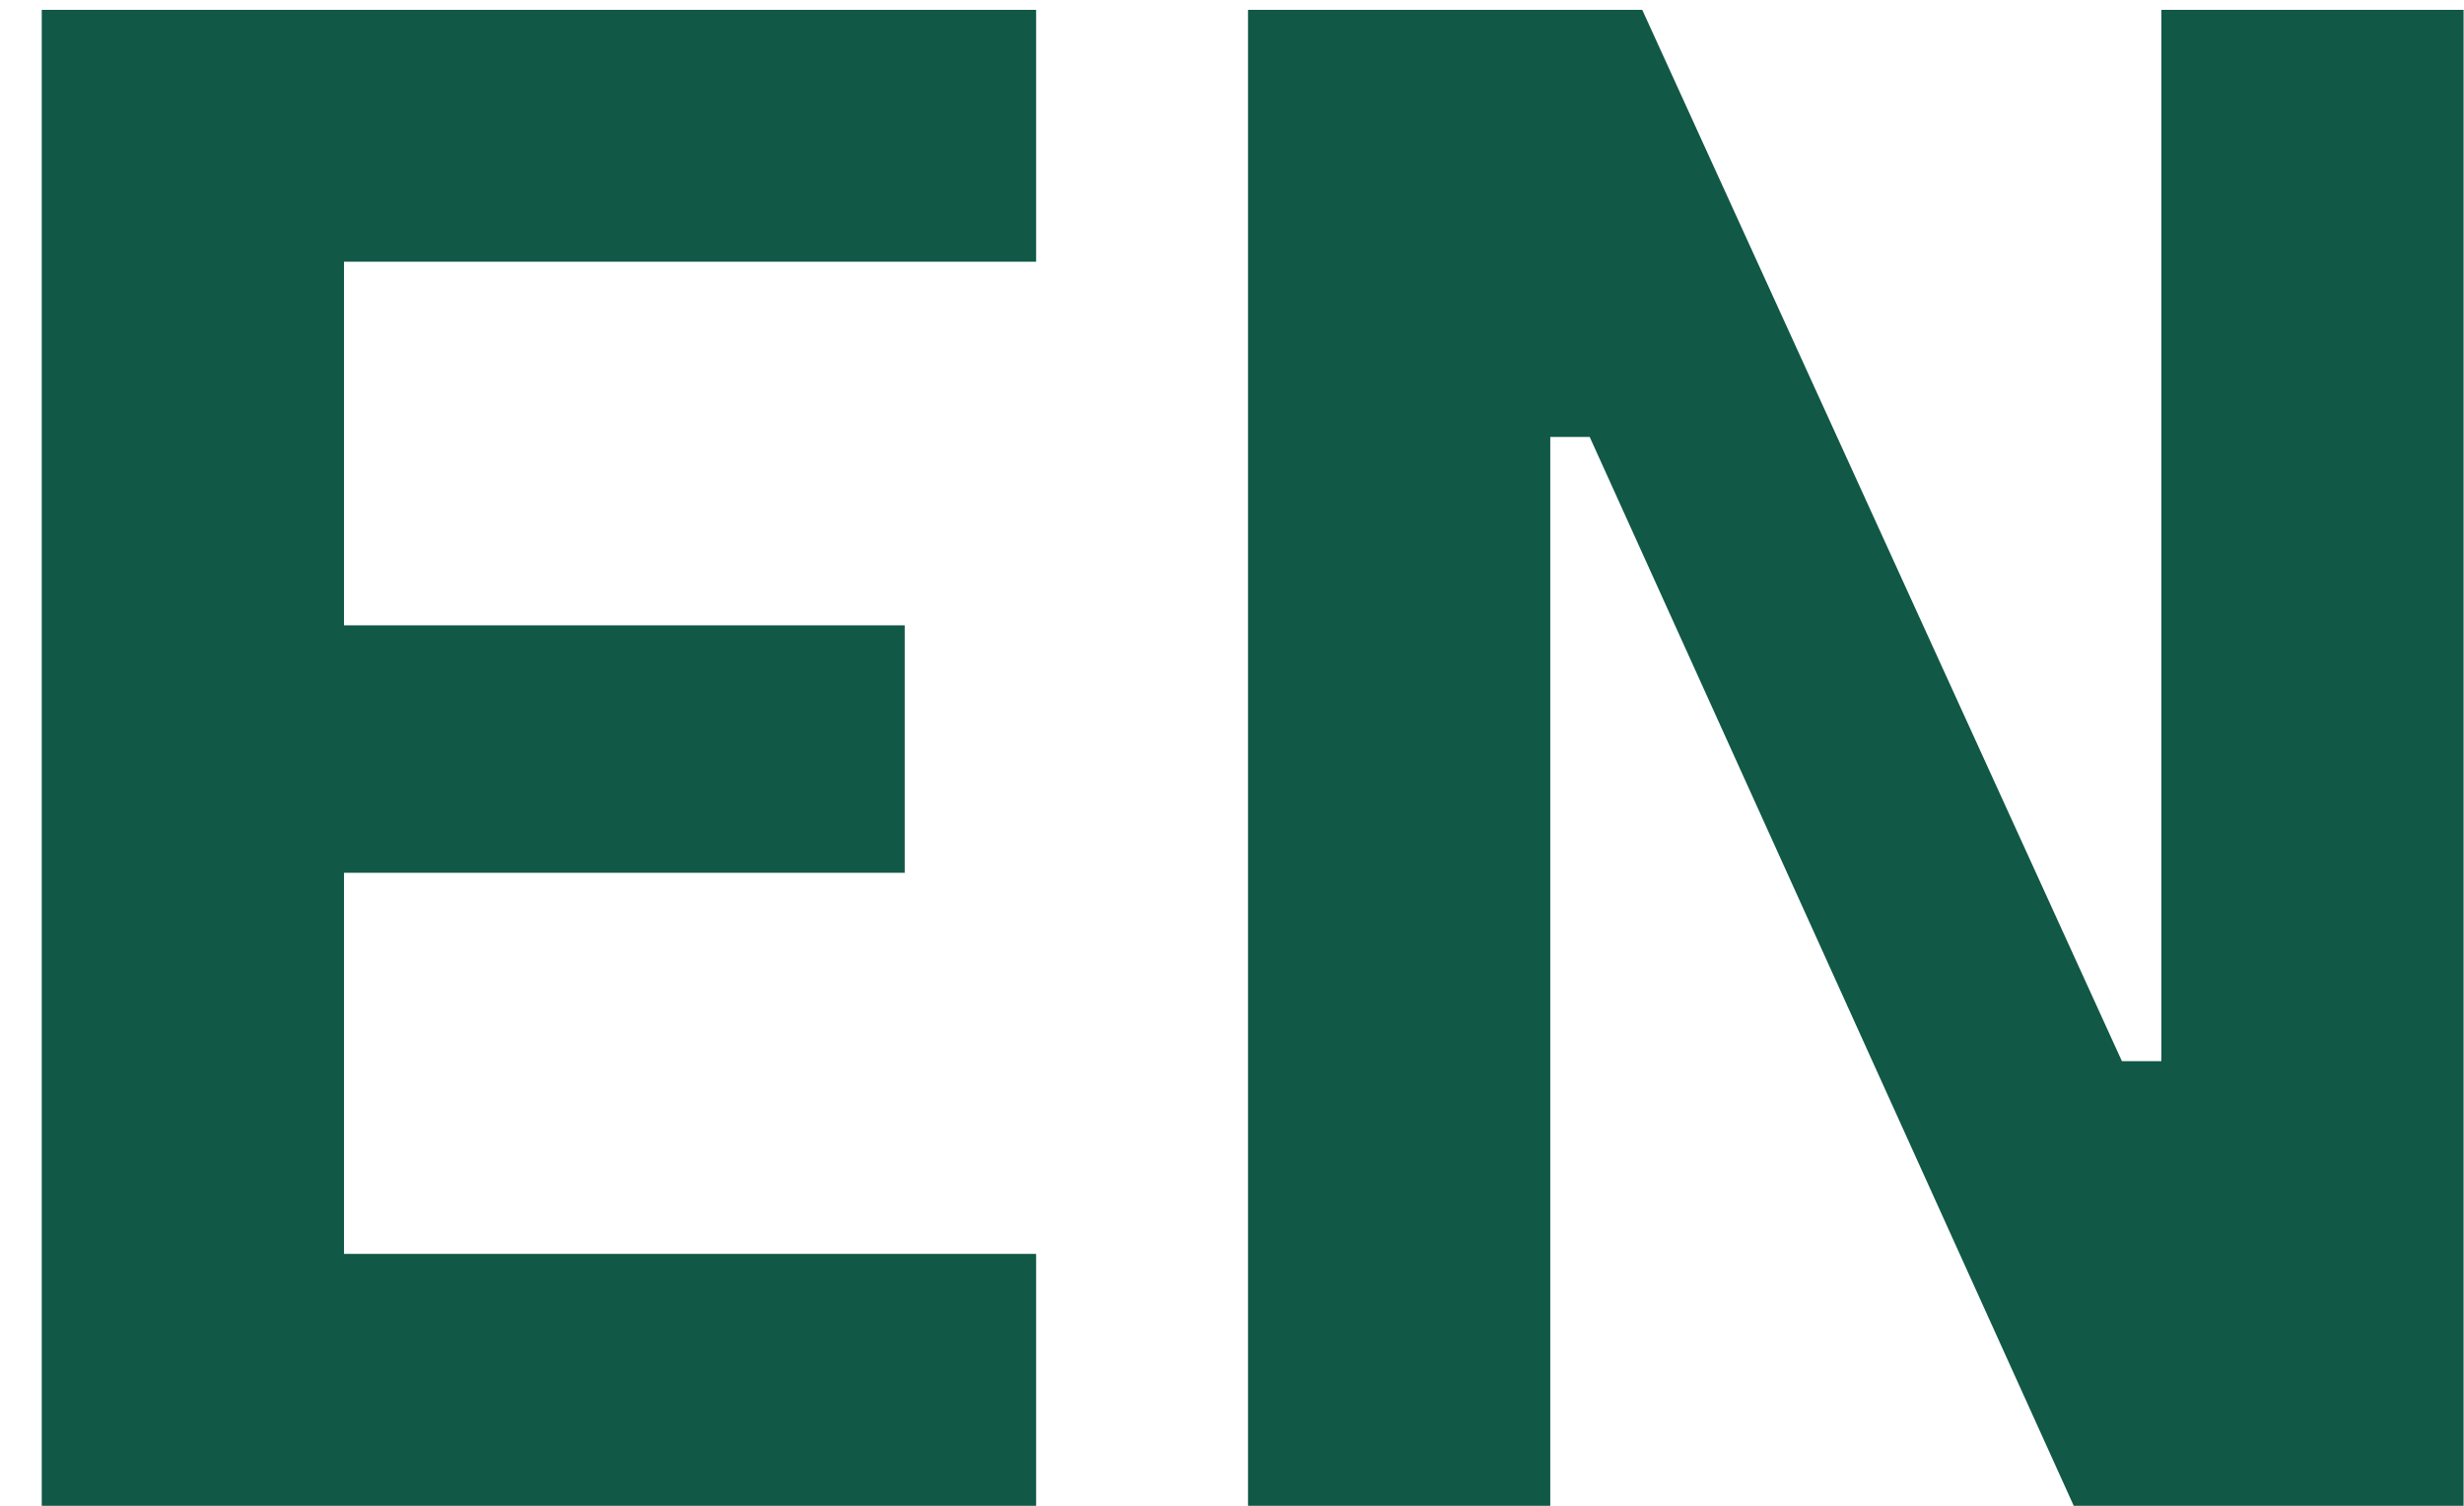 <svg width="18" height="11" viewBox="0 0 18 11" fill="none" xmlns="http://www.w3.org/2000/svg">
<path d="M0.305 11V0.072H7.569V1.912H2.513V4.568H6.609V6.376H2.513V9.16H7.569V11H0.305ZM9.117 11V0.072H11.997L15.501 7.752H15.789V0.072H17.997V11H15.149L11.613 3.192H11.325V11H9.117Z" fill="#115846"/>
</svg>

